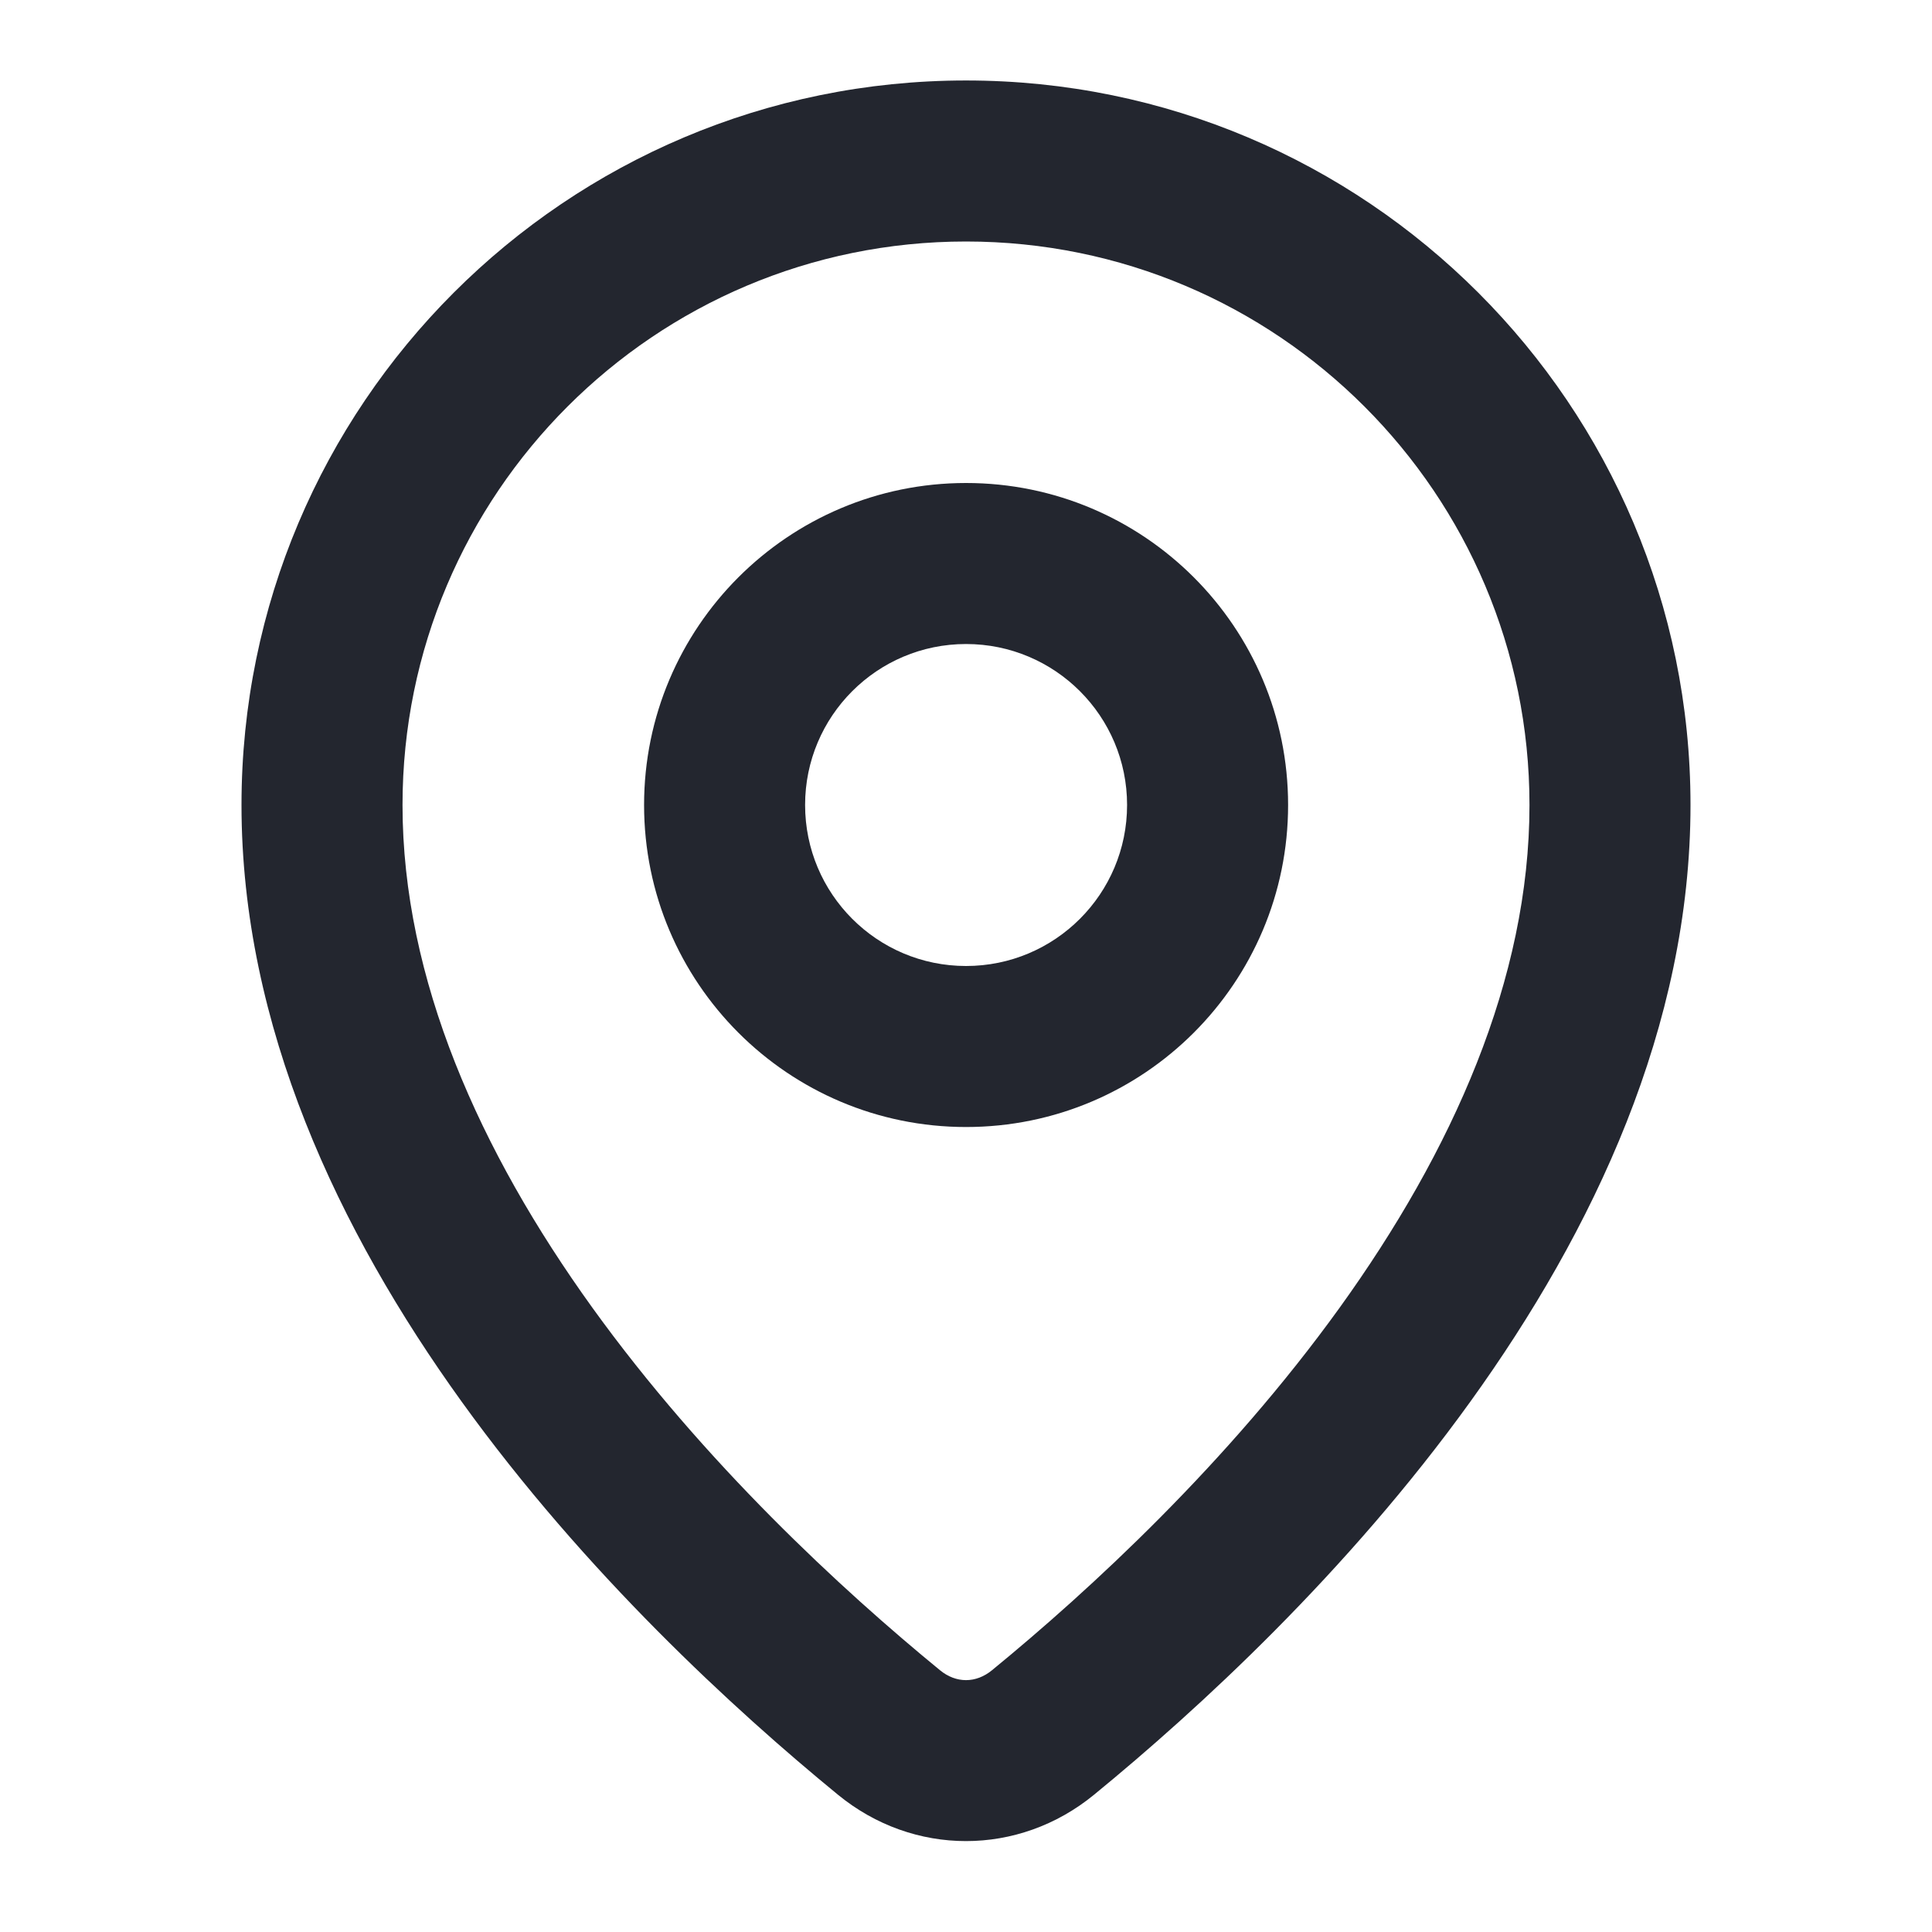 <svg width="32" height="32" viewBox="0 0 32 32" fill="none" xmlns="http://www.w3.org/2000/svg">
<path fill-rule="evenodd" clip-rule="evenodd" d="M22.189 21.659C24.056 19.066 25.333 16.217 25.333 13.333C25.333 8.178 21.155 4 16 4C10.845 4 6.667 8.178 6.667 13.333C6.667 16.217 7.944 19.066 9.811 21.659C11.665 24.232 13.944 26.333 15.569 27.664C15.836 27.883 16.164 27.883 16.431 27.664C18.056 26.333 20.335 24.232 22.189 21.659ZM18.12 29.727C21.566 26.905 28 20.655 28 13.333C28 6.706 22.627 1.333 16 1.333C9.373 1.333 4 6.706 4 13.333C4 20.655 10.434 26.905 13.88 29.727C15.129 30.75 16.871 30.75 18.12 29.727Z" fill="#23262F"/>
<path fill-rule="evenodd" clip-rule="evenodd" d="M16.001 10.667C14.528 10.667 13.335 11.861 13.335 13.333C13.335 14.806 14.528 16 16.001 16C17.474 16 18.668 14.806 18.668 13.333C18.668 11.861 17.474 10.667 16.001 10.667ZM10.668 13.333C10.668 10.388 13.056 8 16.001 8C18.947 8 21.335 10.388 21.335 13.333C21.335 16.279 18.947 18.667 16.001 18.667C13.056 18.667 10.668 16.279 10.668 13.333Z" fill="#23262F"/>
</svg>
